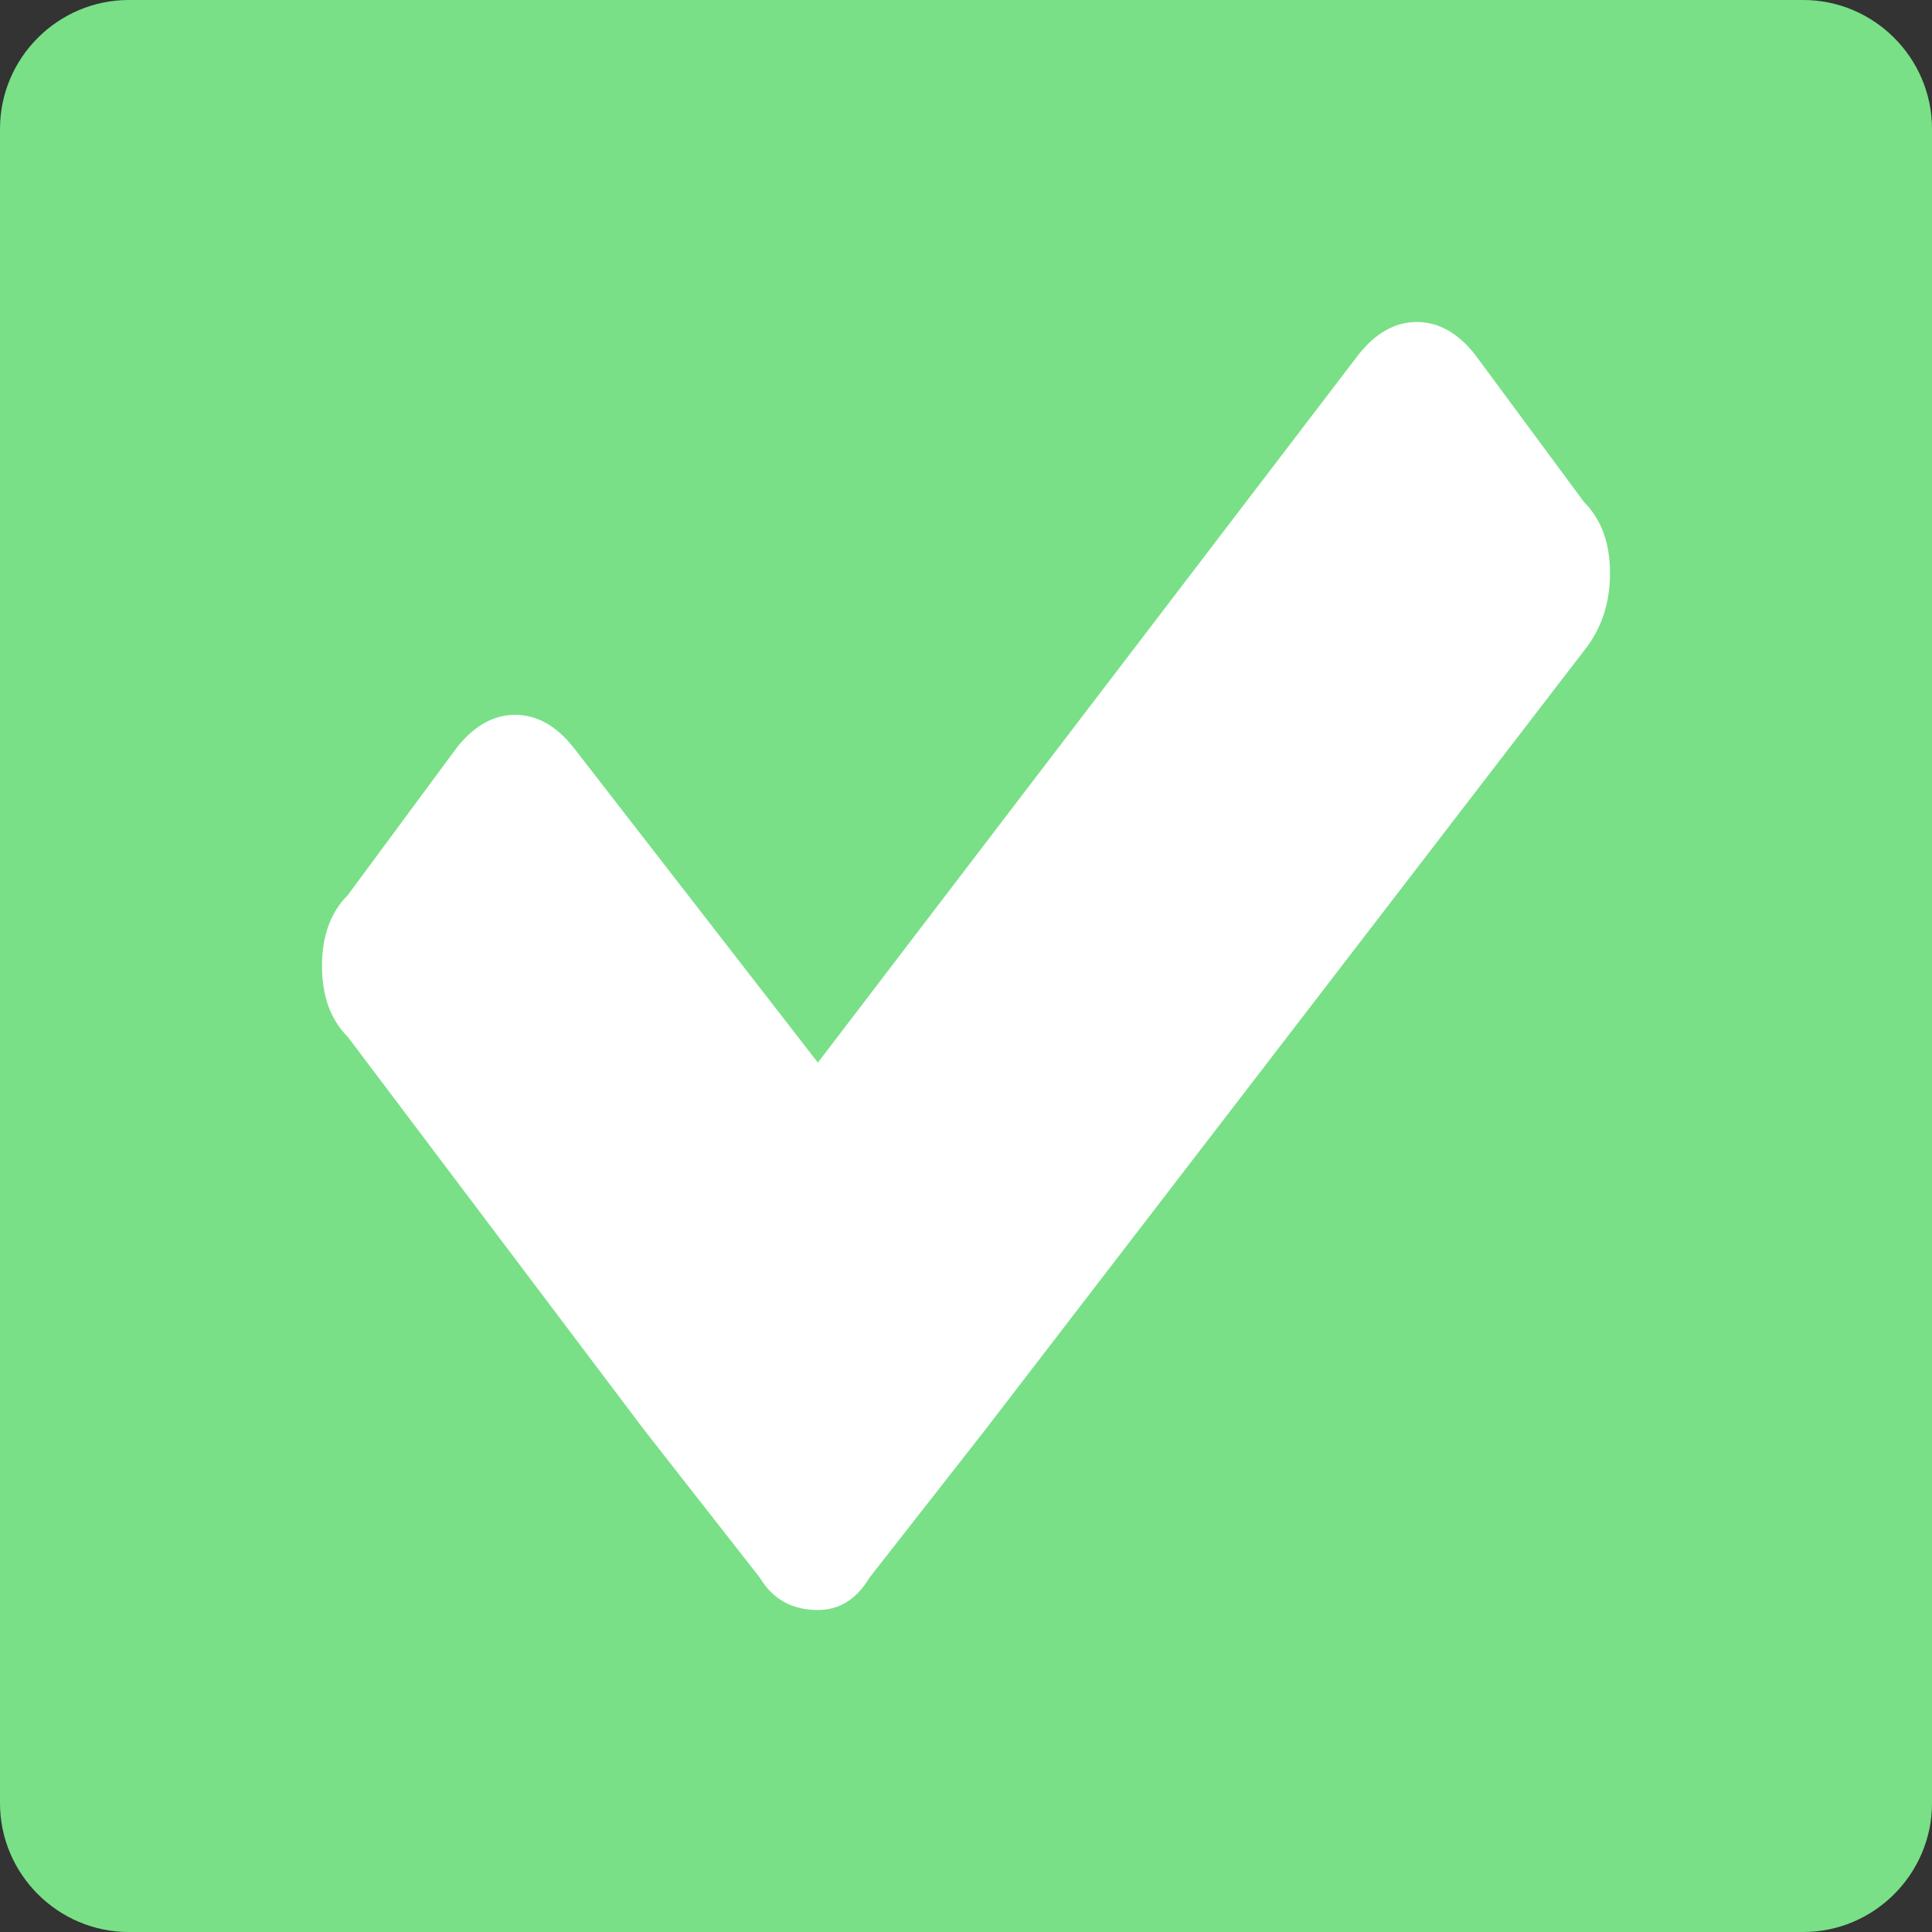 <svg version="1.2" xmlns="http://www.w3.org/2000/svg" viewBox="0 0 30 30" width="30" height="30">
	<rect x="0" y="0" width="30" height="30" fill="#333333" stroke="none"/>
	<style>
	</style>
	<path class="s0" d="m0 2c0-1.1 0.9-2 2-2h26c1.1 0 2 0.9 2 2v26c0 1.1-0.9 2-2 2h-26c-1.1 0-2-0.9-2-2z" fill = '#79e087'/>
	<path class="s1" d="m24.6 7.8l-1.7-2.3q-0.4-0.5-0.9-0.5-0.5 0-0.9 0.5l-8.4 11-3.8-4.9q-0.4-0.5-0.9-0.5-0.5 0-0.9 0.5l-1.7 2.3q-0.4 0.4-0.4 1.1 0 0.7 0.4 1.1l4.6 6.1 1.8 2.3q0.3 0.5 0.9 0.5 0.5 0 0.8-0.5l1.8-2.3 9.3-12.1q0.4-0.5 0.4-1.2 0-0.7-0.4-1.1z" fill = '#ffffff'/>
</svg>